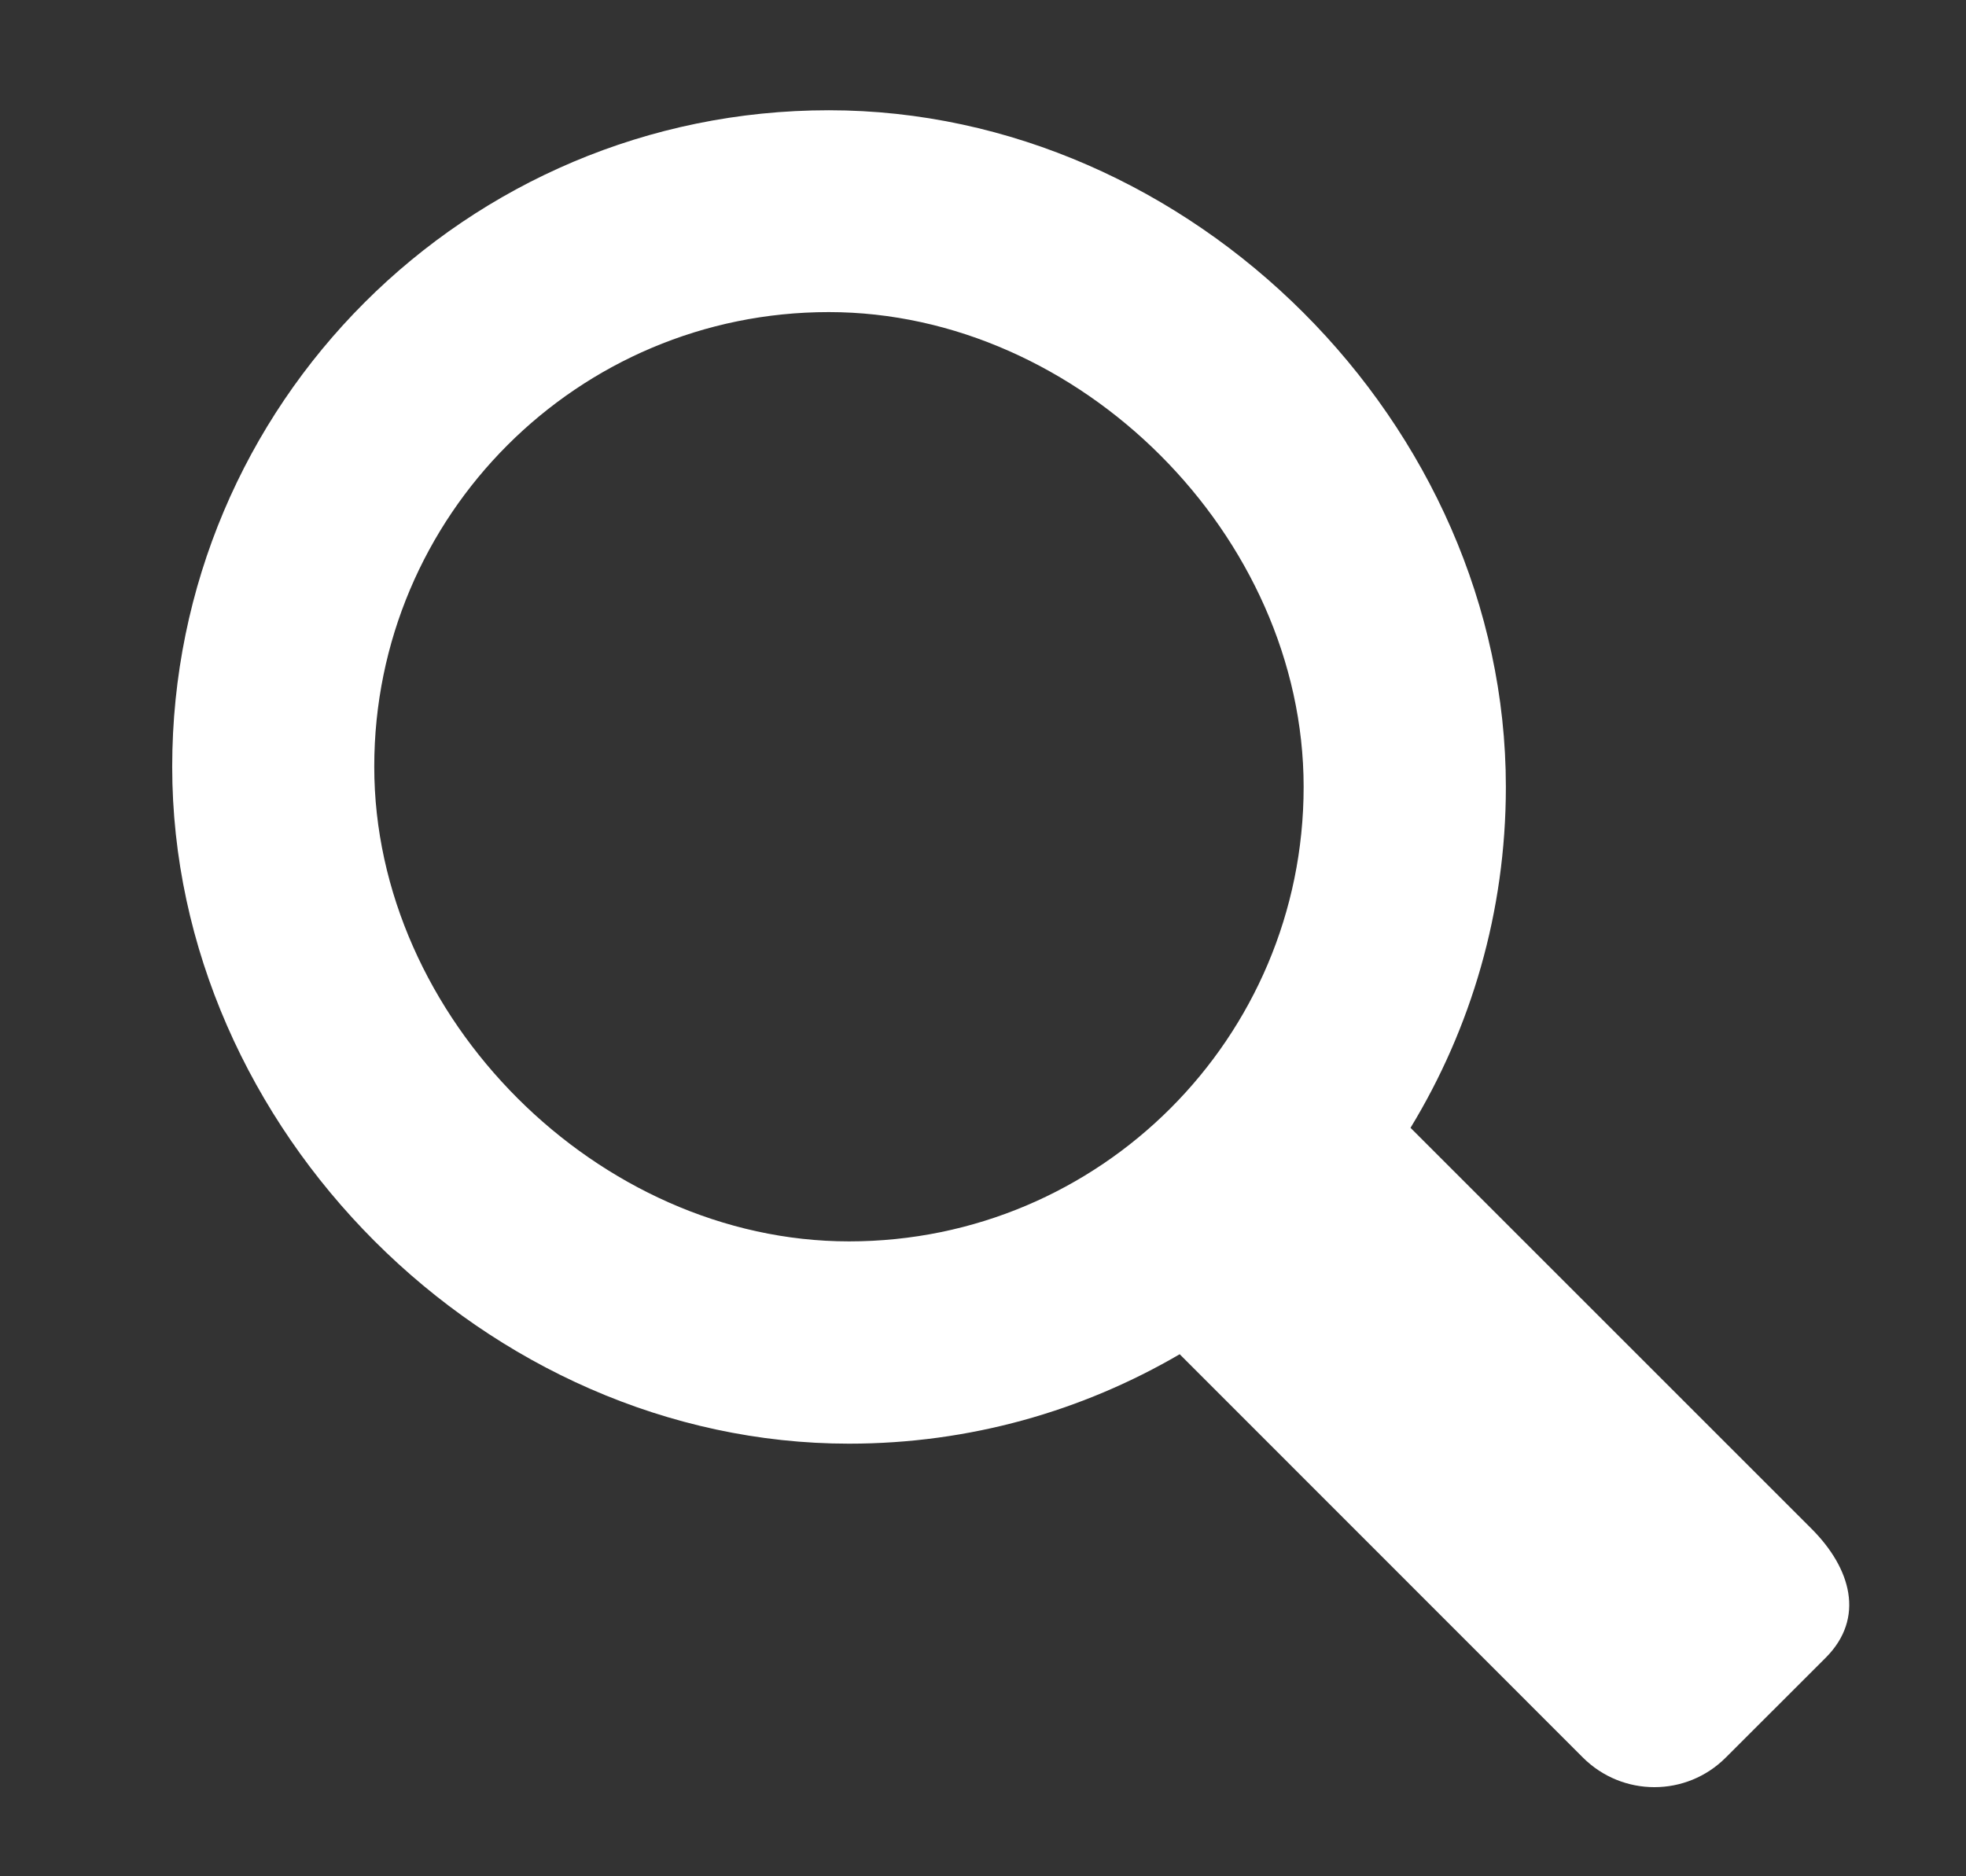 <?xml version="1.0" encoding="utf-8"?>
<!-- Generator: Adobe Illustrator 17.0.0, SVG Export Plug-In . SVG Version: 6.00 Build 0)  -->
<!DOCTYPE svg PUBLIC "-//W3C//DTD SVG 1.1//EN" "http://www.w3.org/Graphics/SVG/1.1/DTD/svg11.dtd">
<svg version="1.1" id="Layer_1" xmlns="http://www.w3.org/2000/svg" xmlns:xlink="http://www.w3.org/1999/xlink" x="0px" y="0px"
	 width="22px" height="21px" viewBox="0 0 22 21" enable-background="new 0 0 22 21" xml:space="preserve">
<rect x="0" y="0" width="22" height="21" fill="#333333" stroke="none"/>
<g>
	<path fill="#FFFFFF" d="M20.272,17.111l-4.488-4.488c0.677-1.113,1.067-2.417,1.067-3.815c0-4.058-3.517-7.574-7.576-7.574
		c-4.058,0-7.348,3.29-7.348,7.348c0,4.058,3.516,7.576,7.574,7.576c1.35,0,2.613-0.366,3.7-1.001l4.512,4.514
		c0.443,0.442,1.158,0.442,1.599,0l1.12-1.119C20.873,18.108,20.713,17.552,20.272,17.111L20.272,17.111z M4.188,8.58
		c0-2.809,2.277-5.087,5.086-5.087c2.811,0,5.314,2.504,5.314,5.314s-2.277,5.087-5.087,5.087S4.187,11.39,4.188,8.58L4.188,8.58z"
		/>
</g>
</svg>
